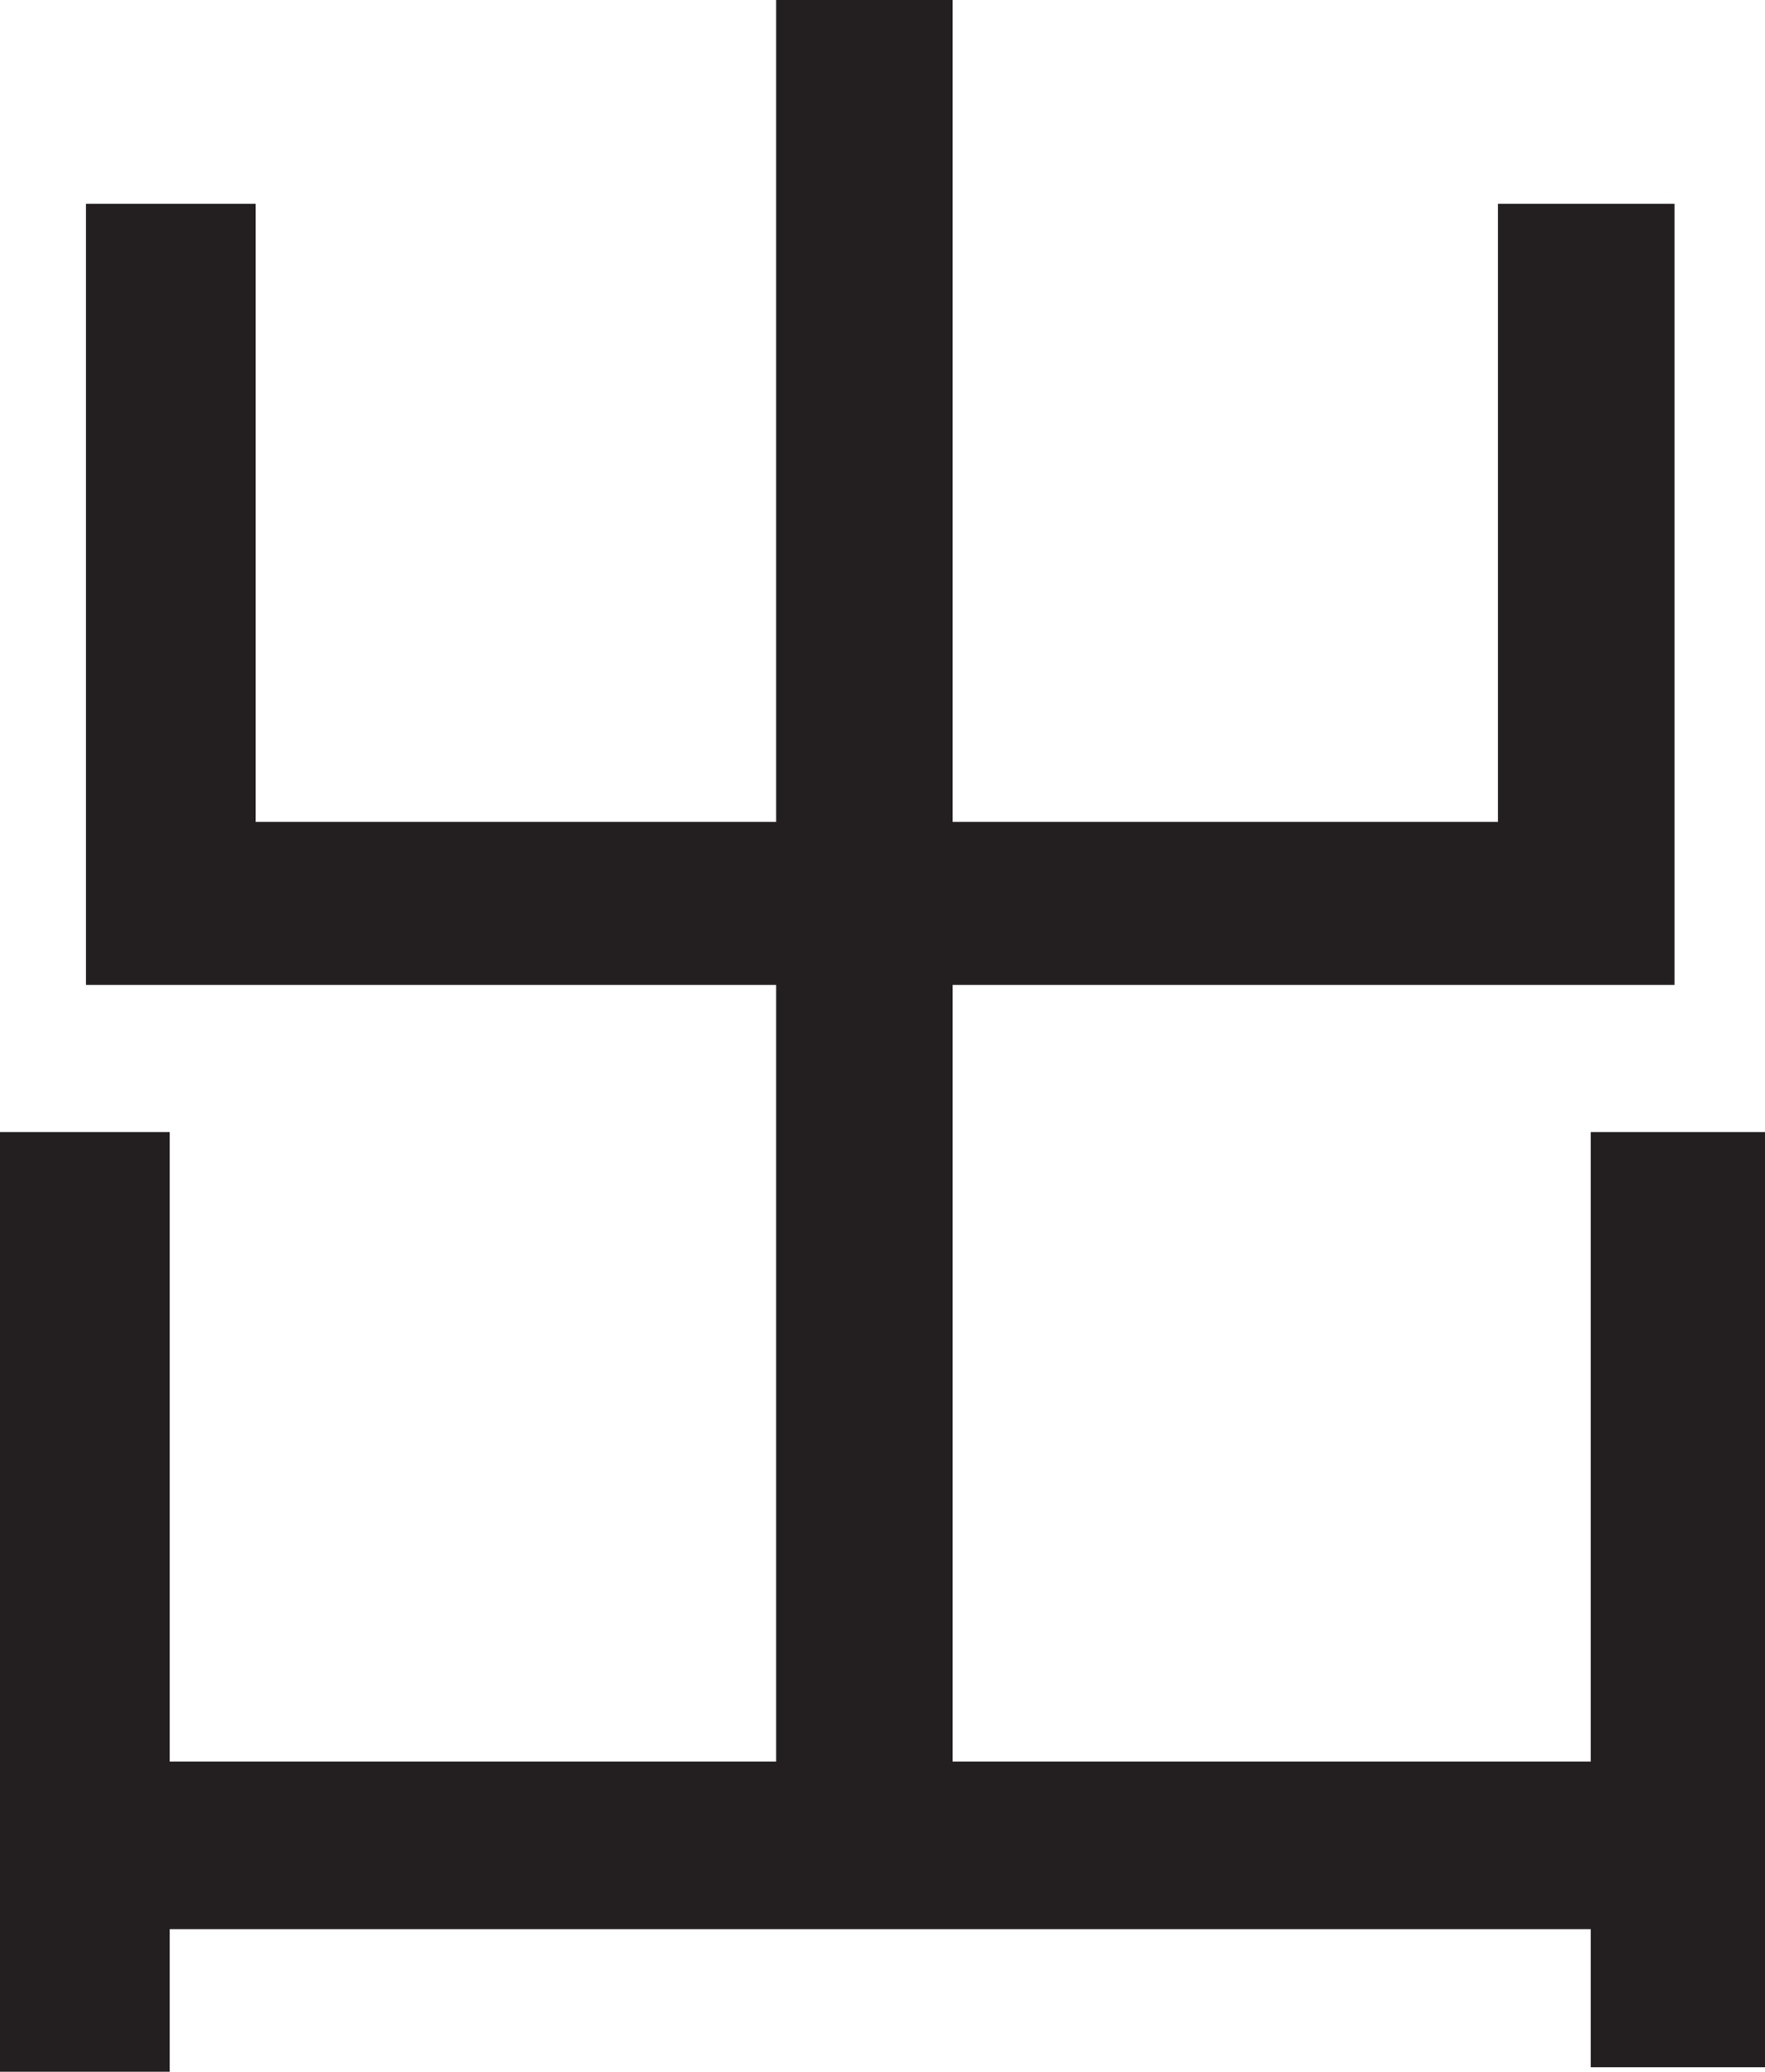 <?xml version="1.0" encoding="UTF-8"?>
<svg id="Layer_1" data-name="Layer 1" xmlns="http://www.w3.org/2000/svg" viewBox="0 0 195 228.75">
  <path d="M0,125h18.75v103.75H0v-103.75ZM9.25,194.5h176.5v18.5H9.25v-18.5ZM9.5,22.5h18.75v68.25h137.25V22.5h19.5v86.25H9.5V22.5ZM85.75,0h19.5v205.25h-19.5V0ZM175.75,125h19.25v103.25h-19.25v-103.25Z" style="fill: #231f20; stroke-width: 0px;"/>
</svg>